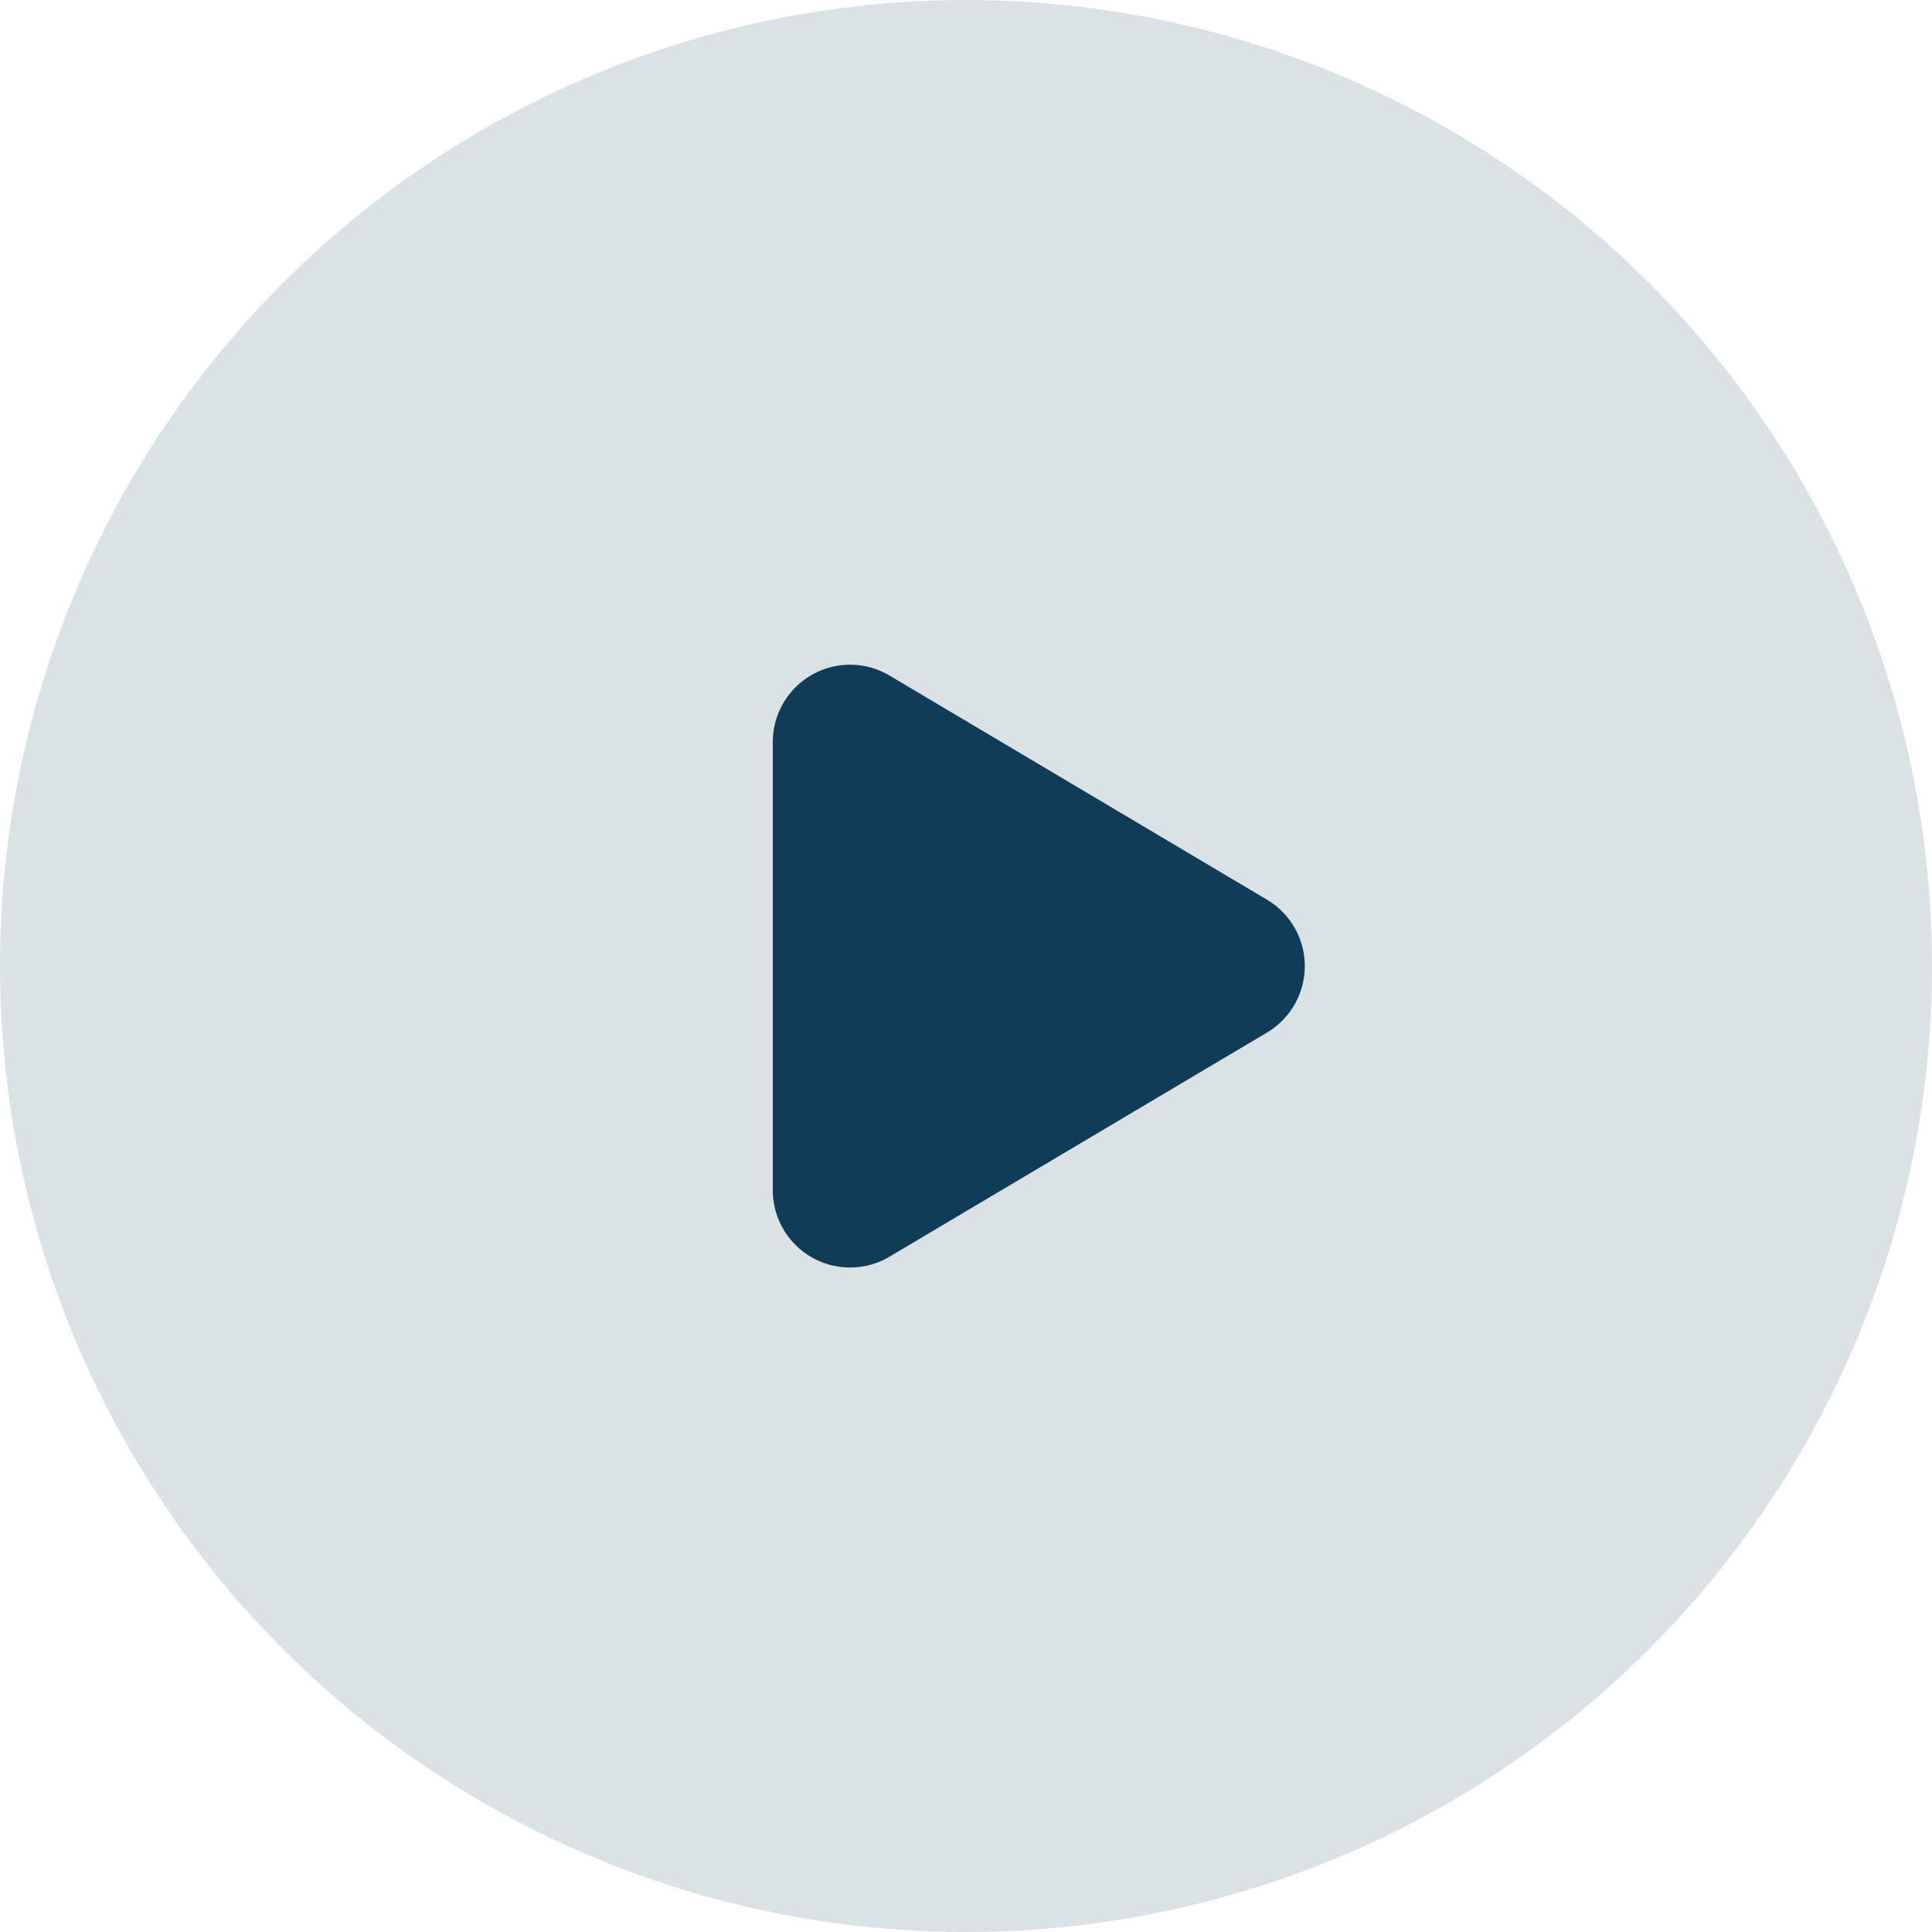 <svg xmlns="http://www.w3.org/2000/svg" width="25" height="25" viewBox="0 0 25 25"><g id="Group_6209" data-name="Group 6209" transform="translate(-1060 -3526)"><circle id="Ellipse_117" data-name="Ellipse 117" cx="12.5" cy="12.5" r="12.5" transform="translate(1060 3526)" fill="rgba(16,60,88,0.15)"></circle><path id="Polygon_11" data-name="Polygon 11" d="M3.8,1.447a1,1,0,0,1,1.719,0l2.9,4.884a1,1,0,0,1-.86,1.511h-5.8A1,1,0,0,1,.9,6.331Z" transform="translate(1077.842 3533.842) rotate(90)" fill="#103c58"></path></g></svg>